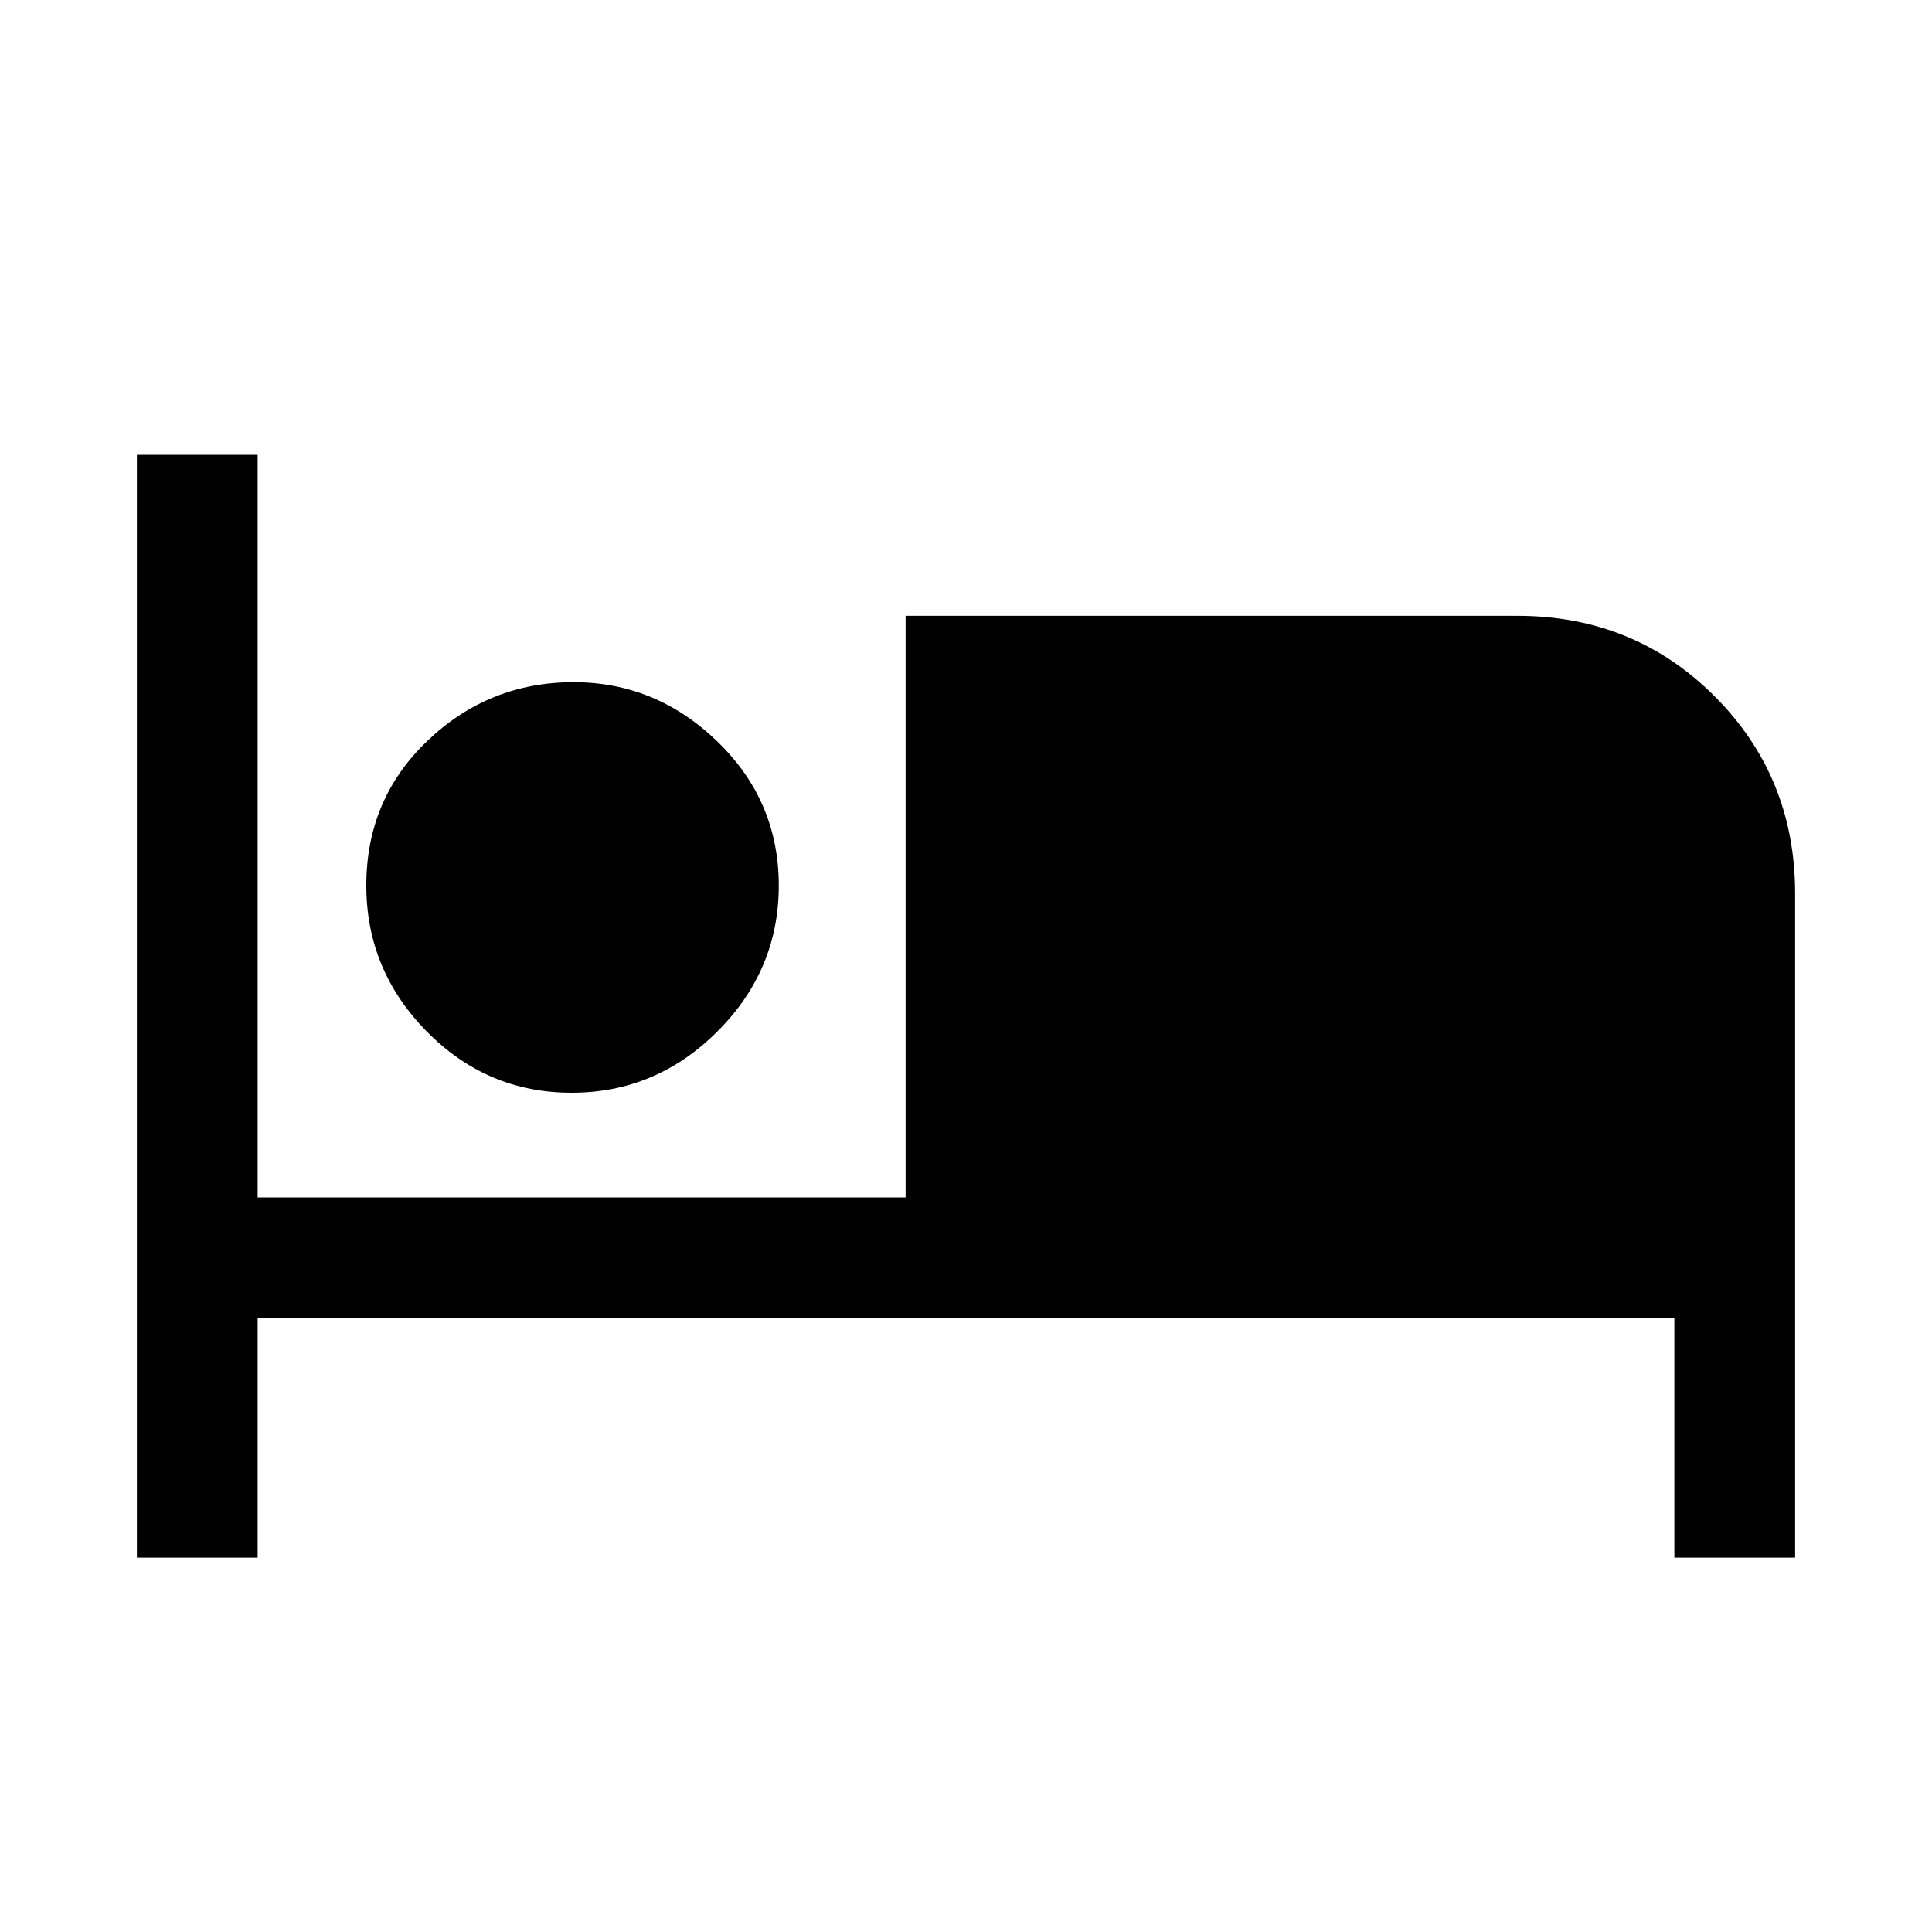 <svg xmlns="http://www.w3.org/2000/svg" height="20" width="20"><path d="M1.417 16.125V4.708H2.667V12.396H9.375V6.375H15.708Q16.917 6.375 17.75 7.208Q18.583 8.042 18.583 9.25V16.125H17.333V13.646H2.667V16.125ZM5.917 11.312Q5.042 11.312 4.417 10.677Q3.792 10.042 3.792 9.167Q3.792 8.271 4.427 7.667Q5.062 7.062 5.938 7.062Q6.792 7.062 7.427 7.677Q8.062 8.292 8.062 9.167Q8.062 10.042 7.427 10.677Q6.792 11.312 5.917 11.312Z"/></svg>